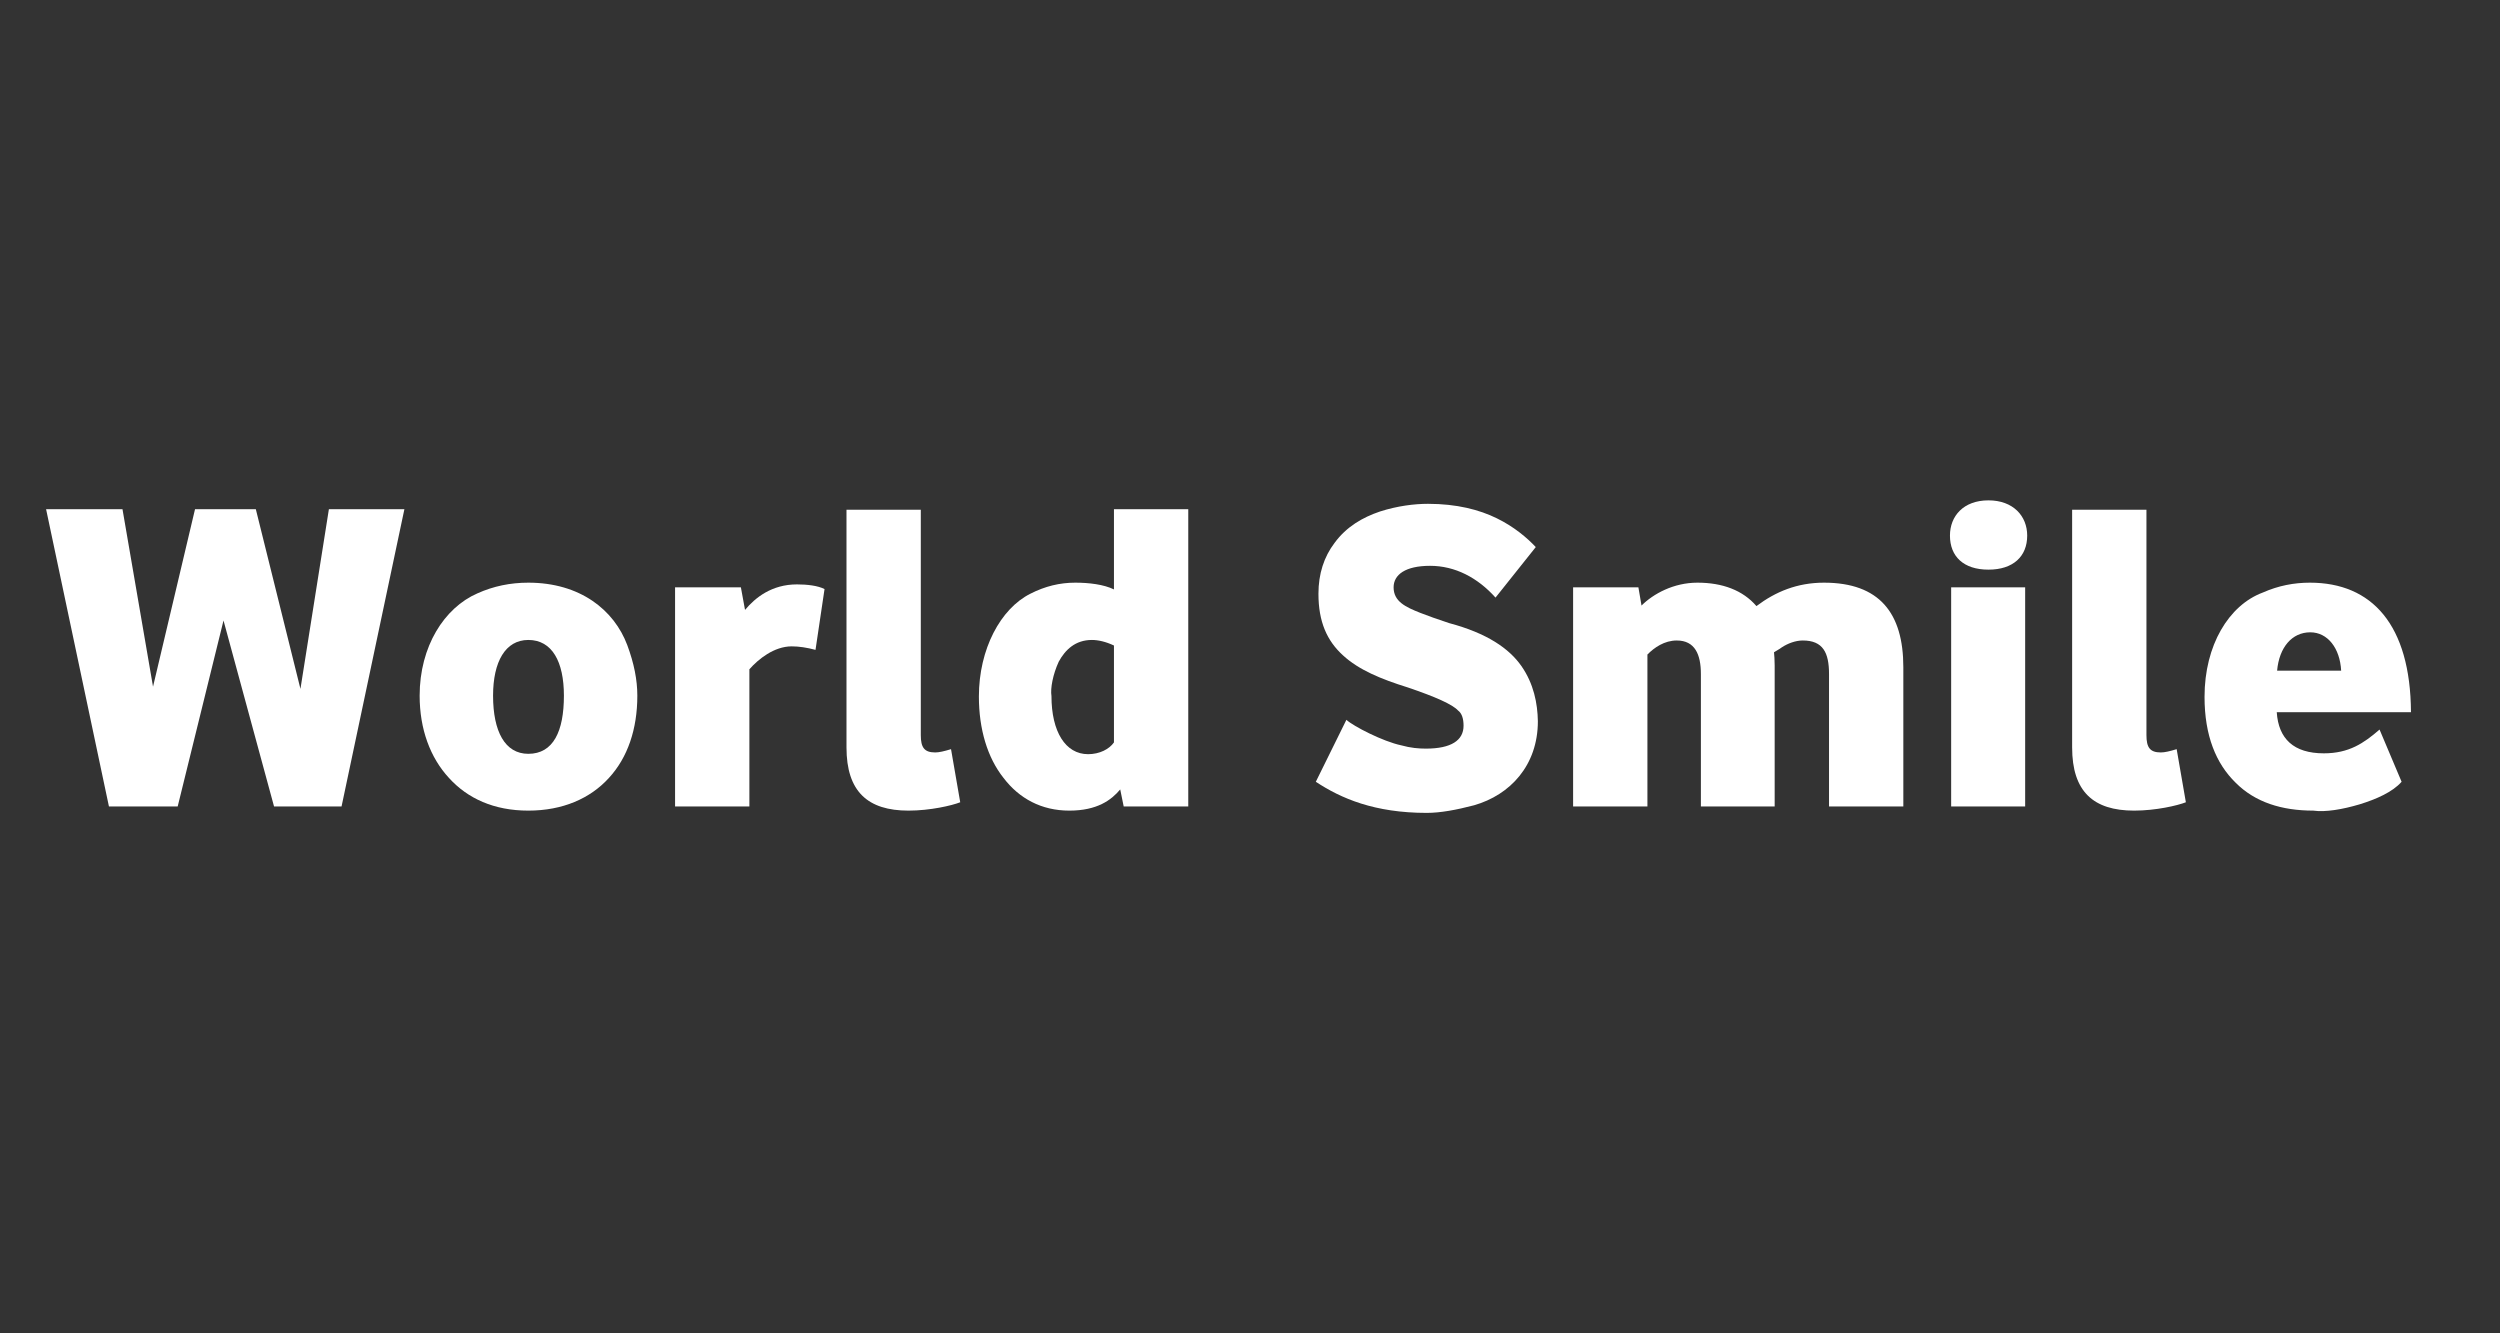 <svg xmlns="http://www.w3.org/2000/svg" xmlns:xlink="http://www.w3.org/1999/xlink" width="75" zoomAndPan="magnify" viewBox="0 0 56.25 30" height="40" preserveAspectRatio="xMidYMid meet" version="1.0"><rect x="0" y="0" width="56.25" height="30" fill="#333333" stroke="none"/><defs><g/><clipPath id="ea3e6e435d"><path d="M 49 13 L 54.98 13 L 54.98 19 L 49 19 Z M 49 13 " clip-rule="nonzero"/></clipPath></defs><g fill="#ffffff" fill-opacity="1"><g transform="translate(0.99, 18.145)"><g><path d="M 6.695 0 L 8.109 -6.688 L 6.41 -6.688 L 5.77 -2.645 L 4.766 -6.688 L 3.398 -6.688 L 2.453 -2.695 L 1.766 -6.688 L 0.047 -6.688 L 1.461 0 L 3.008 0 L 4.039 -4.184 L 5.176 0 Z M 6.695 0 "/></g></g></g><g fill="#ffffff" fill-opacity="1"><g transform="translate(9.145, 18.145)"><g><path d="M 2.742 -5.035 C 2.34 -5.035 1.957 -4.957 1.594 -4.793 C 0.852 -4.469 0.297 -3.602 0.297 -2.492 C 0.297 -1.738 0.535 -1.098 0.957 -0.641 C 1.375 -0.18 1.969 0.094 2.742 0.094 C 3.516 0.094 4.137 -0.18 4.555 -0.641 C 4.977 -1.098 5.195 -1.738 5.195 -2.492 C 5.195 -2.848 5.121 -3.219 4.969 -3.629 C 4.672 -4.422 3.906 -5.035 2.742 -5.035 Z M 2.742 -3.746 C 3.277 -3.746 3.543 -3.258 3.543 -2.492 C 3.543 -1.691 3.305 -1.184 2.742 -1.184 C 2.215 -1.184 1.949 -1.691 1.949 -2.492 C 1.949 -3.258 2.227 -3.746 2.742 -3.746 Z M 2.742 -3.746 "/></g></g></g><g fill="#ffffff" fill-opacity="1"><g transform="translate(14.654, 18.145)"><g><path d="M 2.016 -4.93 L 0.535 -4.93 L 0.535 0 L 2.207 0 L 2.207 -3.086 C 2.406 -3.312 2.762 -3.602 3.16 -3.602 C 3.324 -3.602 3.504 -3.574 3.695 -3.523 L 3.898 -4.891 C 3.746 -4.969 3.504 -4.996 3.277 -4.996 C 2.711 -4.996 2.34 -4.699 2.109 -4.422 Z M 2.016 -4.93 "/></g></g></g><g fill="#ffffff" fill-opacity="1"><g transform="translate(18.55, 18.145)"><g><path d="M 2.168 -6.676 L 0.496 -6.676 L 0.496 -1.328 C 0.496 -0.336 0.973 0.094 1.891 0.094 C 2.379 0.094 2.867 -0.02 3.055 -0.094 L 2.848 -1.289 C 2.695 -1.242 2.578 -1.215 2.492 -1.215 C 2.246 -1.215 2.168 -1.328 2.168 -1.605 Z M 2.168 -6.676 "/></g></g></g><g fill="#ffffff" fill-opacity="1"><g transform="translate(21.701, 18.145)"><g><path d="M 5.035 0 L 5.035 -6.688 L 3.363 -6.688 L 3.363 -4.883 C 3.133 -4.996 2.797 -5.035 2.492 -5.035 C 2.148 -5.035 1.816 -4.957 1.48 -4.785 C 0.812 -4.449 0.324 -3.543 0.324 -2.473 C 0.324 -1.738 0.516 -1.098 0.879 -0.641 C 1.23 -0.18 1.73 0.094 2.359 0.094 C 2.988 0.094 3.305 -0.145 3.504 -0.383 L 3.582 0 Z M 3.363 -1.441 C 3.258 -1.289 3.039 -1.176 2.781 -1.176 C 2.273 -1.176 1.957 -1.68 1.957 -2.484 C 1.93 -2.656 1.988 -2.969 2.121 -3.258 C 2.266 -3.523 2.492 -3.746 2.867 -3.746 C 3.008 -3.746 3.18 -3.707 3.363 -3.621 Z M 3.363 -1.441 "/></g></g></g><g fill="#ffffff" fill-opacity="1"><g transform="translate(27.249, 18.145)"><g/></g></g><g fill="#ffffff" fill-opacity="1"><g transform="translate(29.407, 18.145)"><g><path d="M 0.199 -0.555 C 0.766 -0.18 1.52 0.145 2.695 0.145 C 3 0.145 3.363 0.078 3.762 -0.027 C 4.566 -0.258 5.195 -0.918 5.195 -1.918 C 5.188 -2.32 5.102 -2.762 4.824 -3.16 C 4.547 -3.555 4.051 -3.898 3.199 -4.125 C 2.934 -4.211 2.723 -4.289 2.551 -4.355 C 2.215 -4.488 1.949 -4.613 1.949 -4.93 C 1.949 -5.215 2.215 -5.414 2.77 -5.414 C 3.332 -5.414 3.84 -5.148 4.242 -4.699 L 5.148 -5.836 C 4.949 -6.047 4.66 -6.293 4.27 -6.484 C 3.879 -6.676 3.371 -6.809 2.723 -6.809 C 2.418 -6.809 2.035 -6.762 1.645 -6.637 C 1.25 -6.504 0.887 -6.293 0.621 -5.93 C 0.383 -5.617 0.258 -5.234 0.258 -4.785 C 0.258 -4.156 0.449 -3.727 0.812 -3.398 C 1.164 -3.074 1.66 -2.867 2.273 -2.676 C 2.895 -2.465 3.277 -2.293 3.398 -2.16 C 3.488 -2.094 3.523 -1.969 3.523 -1.816 C 3.523 -1.488 3.246 -1.301 2.676 -1.301 C 2.512 -1.301 2.332 -1.316 2.121 -1.375 C 1.711 -1.461 1.043 -1.805 0.887 -1.949 Z M 0.199 -0.555 "/></g></g></g><g fill="#ffffff" fill-opacity="1"><g transform="translate(34.86, 18.145)"><g><path d="M 2.004 -4.93 L 0.535 -4.93 L 0.535 0 L 2.207 0 L 2.207 -3.418 C 2.359 -3.574 2.59 -3.734 2.867 -3.734 C 3.277 -3.734 3.41 -3.418 3.41 -2.98 L 3.41 0 L 5.07 0 L 5.07 -3.172 C 5.07 -3.305 5.062 -3.391 5.055 -3.469 C 5.168 -3.535 5.227 -3.574 5.234 -3.582 C 5.367 -3.668 5.539 -3.734 5.703 -3.734 C 6.16 -3.734 6.293 -3.457 6.293 -2.98 L 6.293 0 L 7.965 0 L 7.965 -3.133 C 7.965 -4.348 7.43 -5.035 6.18 -5.035 C 5.578 -5.035 5.09 -4.832 4.66 -4.508 C 4.355 -4.863 3.898 -5.035 3.332 -5.035 C 2.797 -5.035 2.34 -4.785 2.074 -4.52 Z M 2.004 -4.93 "/></g></g></g><g fill="#ffffff" fill-opacity="1"><g transform="translate(43.339, 18.145)"><g><path d="M 1.402 -6.887 C 0.84 -6.887 0.535 -6.535 0.535 -6.094 C 0.535 -5.625 0.84 -5.328 1.402 -5.328 C 1.957 -5.328 2.273 -5.625 2.273 -6.094 C 2.273 -6.535 1.957 -6.887 1.402 -6.887 Z M 2.227 0 L 2.227 -4.93 L 0.562 -4.93 L 0.562 0 Z M 2.227 0 "/></g></g></g><g fill="#ffffff" fill-opacity="1"><g transform="translate(46.127, 18.145)"><g><path d="M 2.168 -6.676 L 0.496 -6.676 L 0.496 -1.328 C 0.496 -0.336 0.973 0.094 1.891 0.094 C 2.379 0.094 2.867 -0.02 3.055 -0.094 L 2.848 -1.289 C 2.695 -1.242 2.578 -1.215 2.492 -1.215 C 2.246 -1.215 2.168 -1.328 2.168 -1.605 Z M 2.168 -6.676 "/></g></g></g><g clip-path="url(#ea3e6e435d)"><g fill="#ffffff" fill-opacity="1"><g transform="translate(49.278, 18.145)"><g><path d="M 4.262 -1.73 C 3.906 -1.422 3.574 -1.195 3.008 -1.195 C 2.332 -1.195 1.988 -1.52 1.949 -2.121 L 4.969 -2.121 C 4.957 -4.09 4.09 -5.035 2.695 -5.035 C 2.34 -5.035 1.988 -4.969 1.633 -4.812 C 0.871 -4.527 0.324 -3.629 0.324 -2.465 C 0.324 -1.594 0.582 -0.965 1.023 -0.535 C 1.461 -0.094 2.062 0.094 2.77 0.094 C 3.047 0.133 3.43 0.066 3.812 -0.047 C 4.191 -0.164 4.555 -0.324 4.758 -0.555 Z M 1.957 -3.055 C 2.004 -3.582 2.293 -3.918 2.703 -3.918 C 3.094 -3.918 3.371 -3.562 3.398 -3.055 Z M 1.957 -3.055 "/></g></g></g></g></svg>